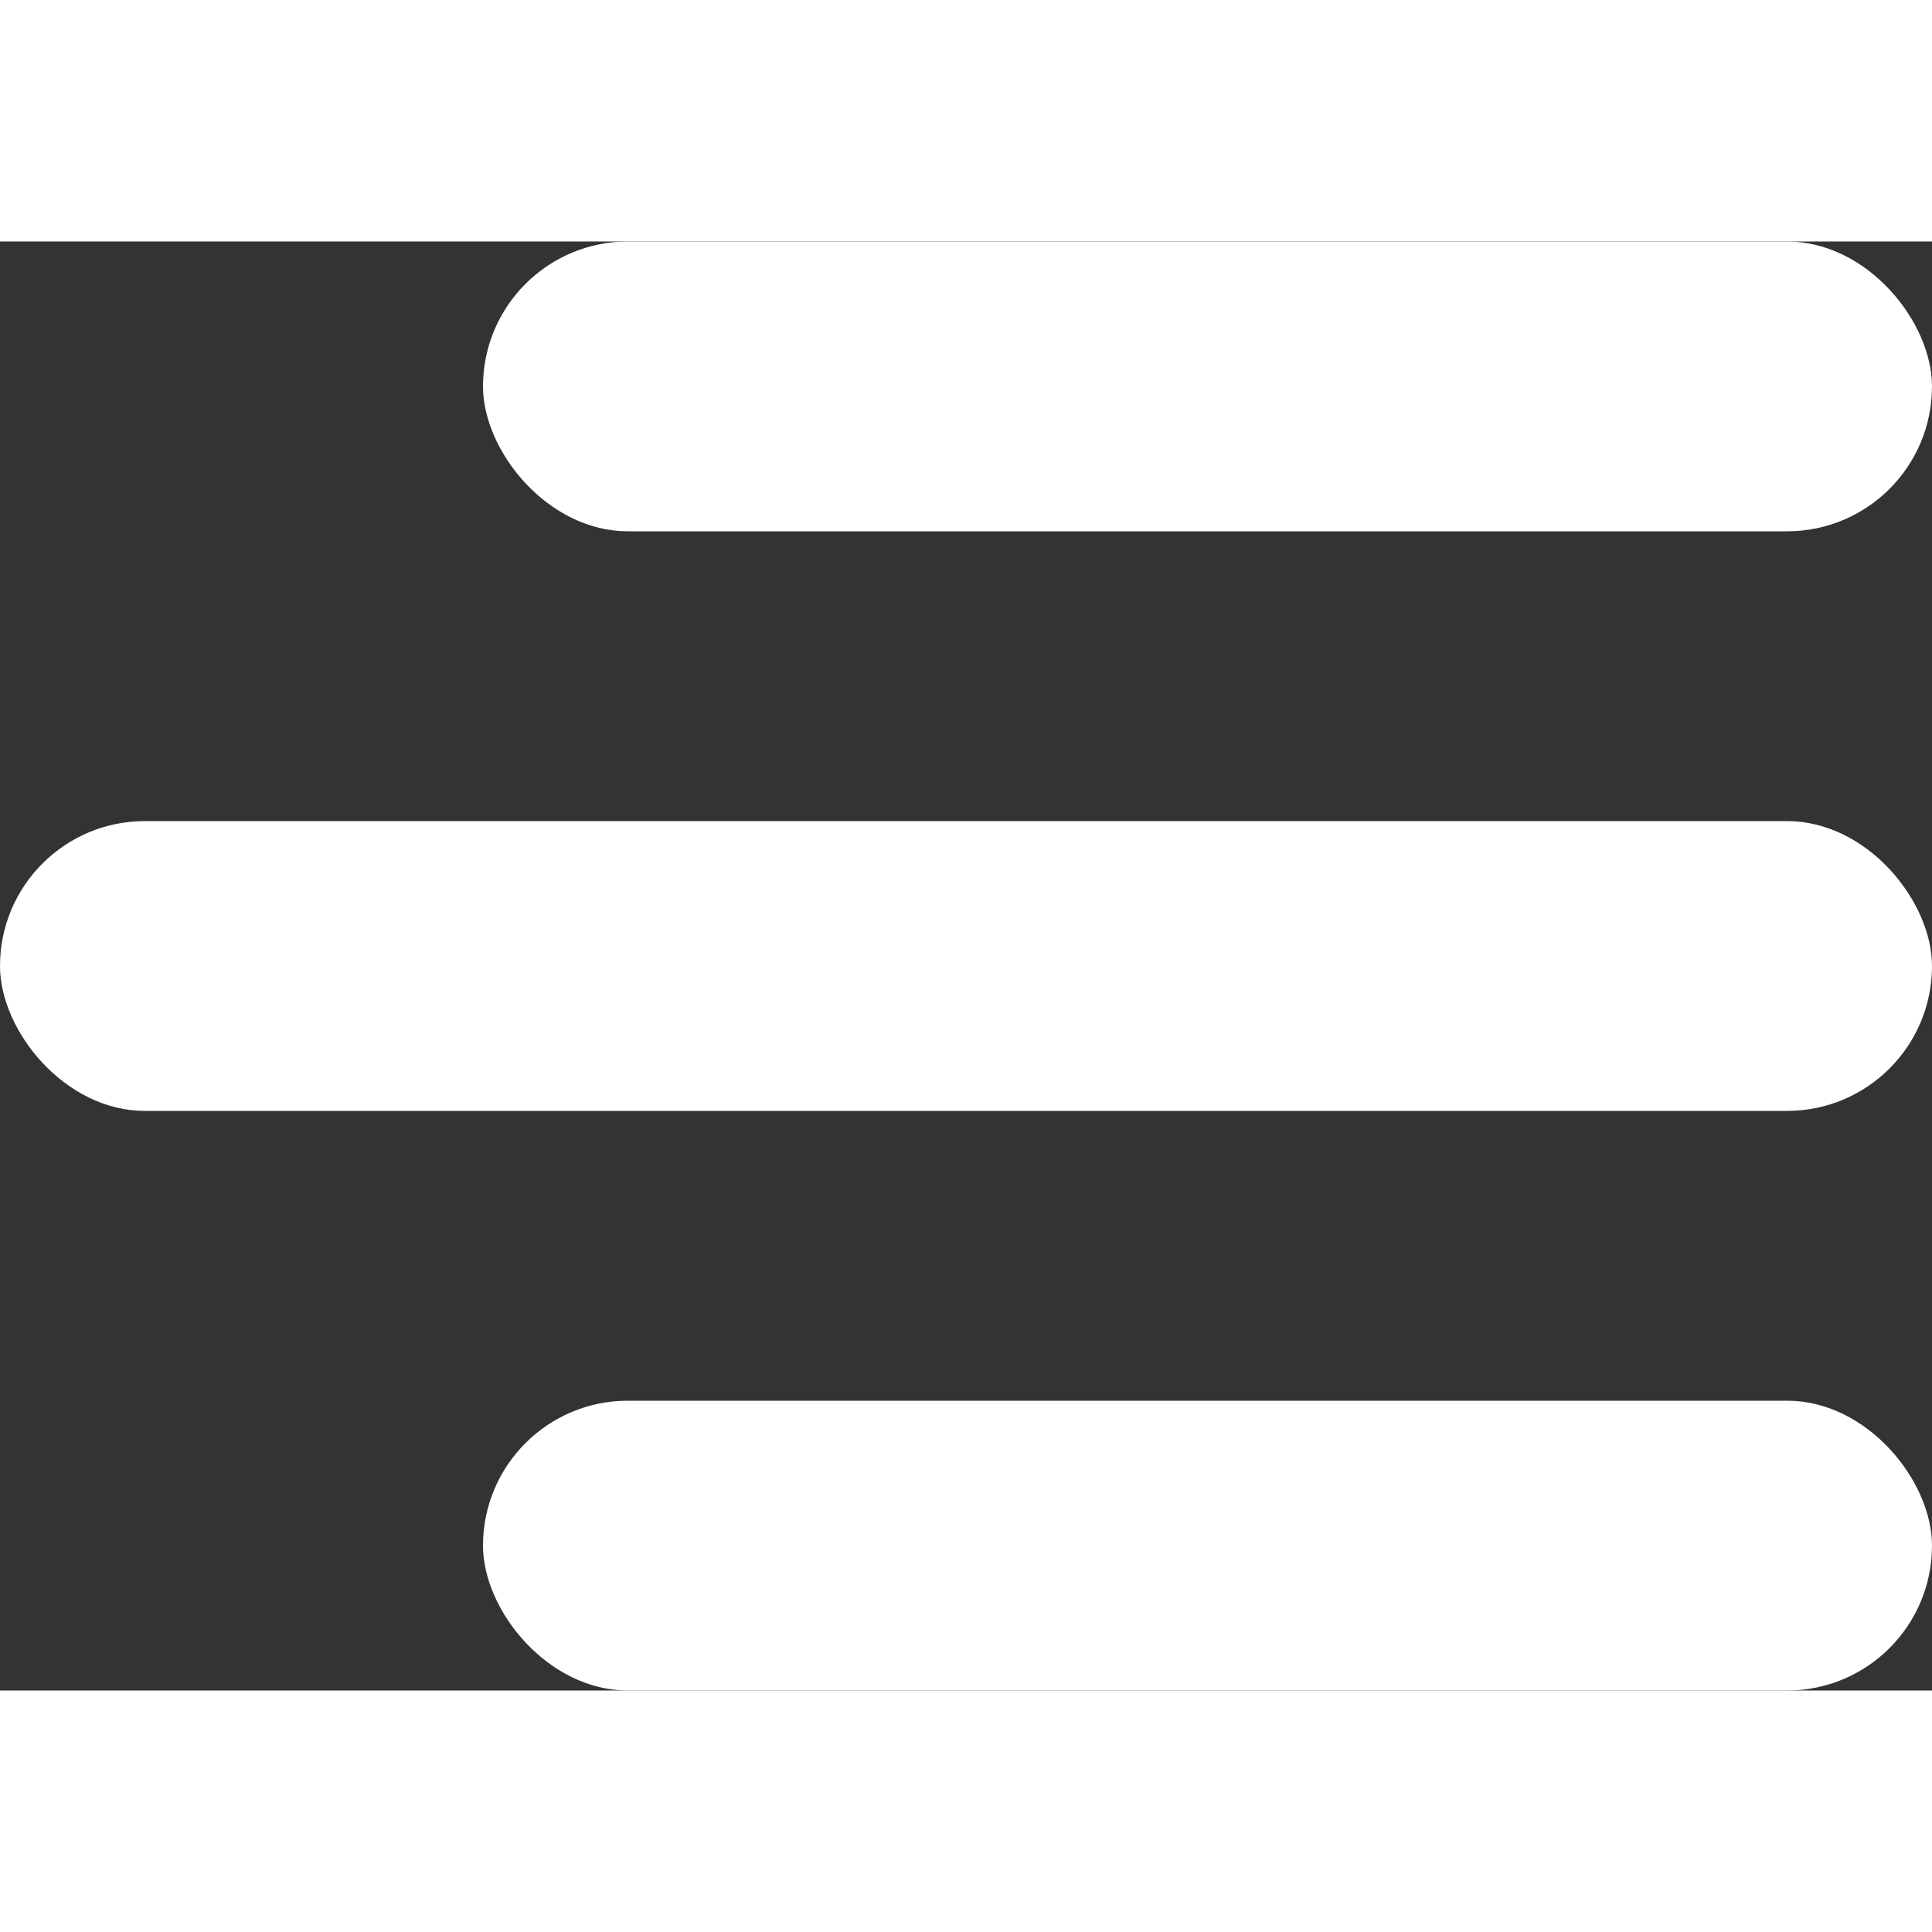 <?xml version="1.0" encoding="UTF-8"?>
<svg width="15px" height="15px" viewBox="0 0 20 15" version="1.1" xmlns="http://www.w3.org/2000/svg" xmlns:xlink="http://www.w3.org/1999/xlink">
    <rect x="0" y="0" width="20" height="15" fill="#333333" stroke="none"/>
    <title>Mobile menu</title>
    <g id="Page-1" stroke="none" stroke-width="1" fill="none" fill-rule="evenodd">
        <g id="Mobile" transform="translate(-288, -23)" fill="#FFFFFF">
            <g id="Mobile-menu" transform="translate(288, 23)">
                <rect id="Rectangle" x="5" y="0" width="15" height="3" rx="1.5"></rect>
                <rect id="Rectangle" x="5" y="12" width="15" height="3" rx="1.5"></rect>
                <rect id="Rectangle" x="0" y="6" width="20" height="3" rx="1.5"></rect>
            </g>
        </g>
    </g>
</svg>